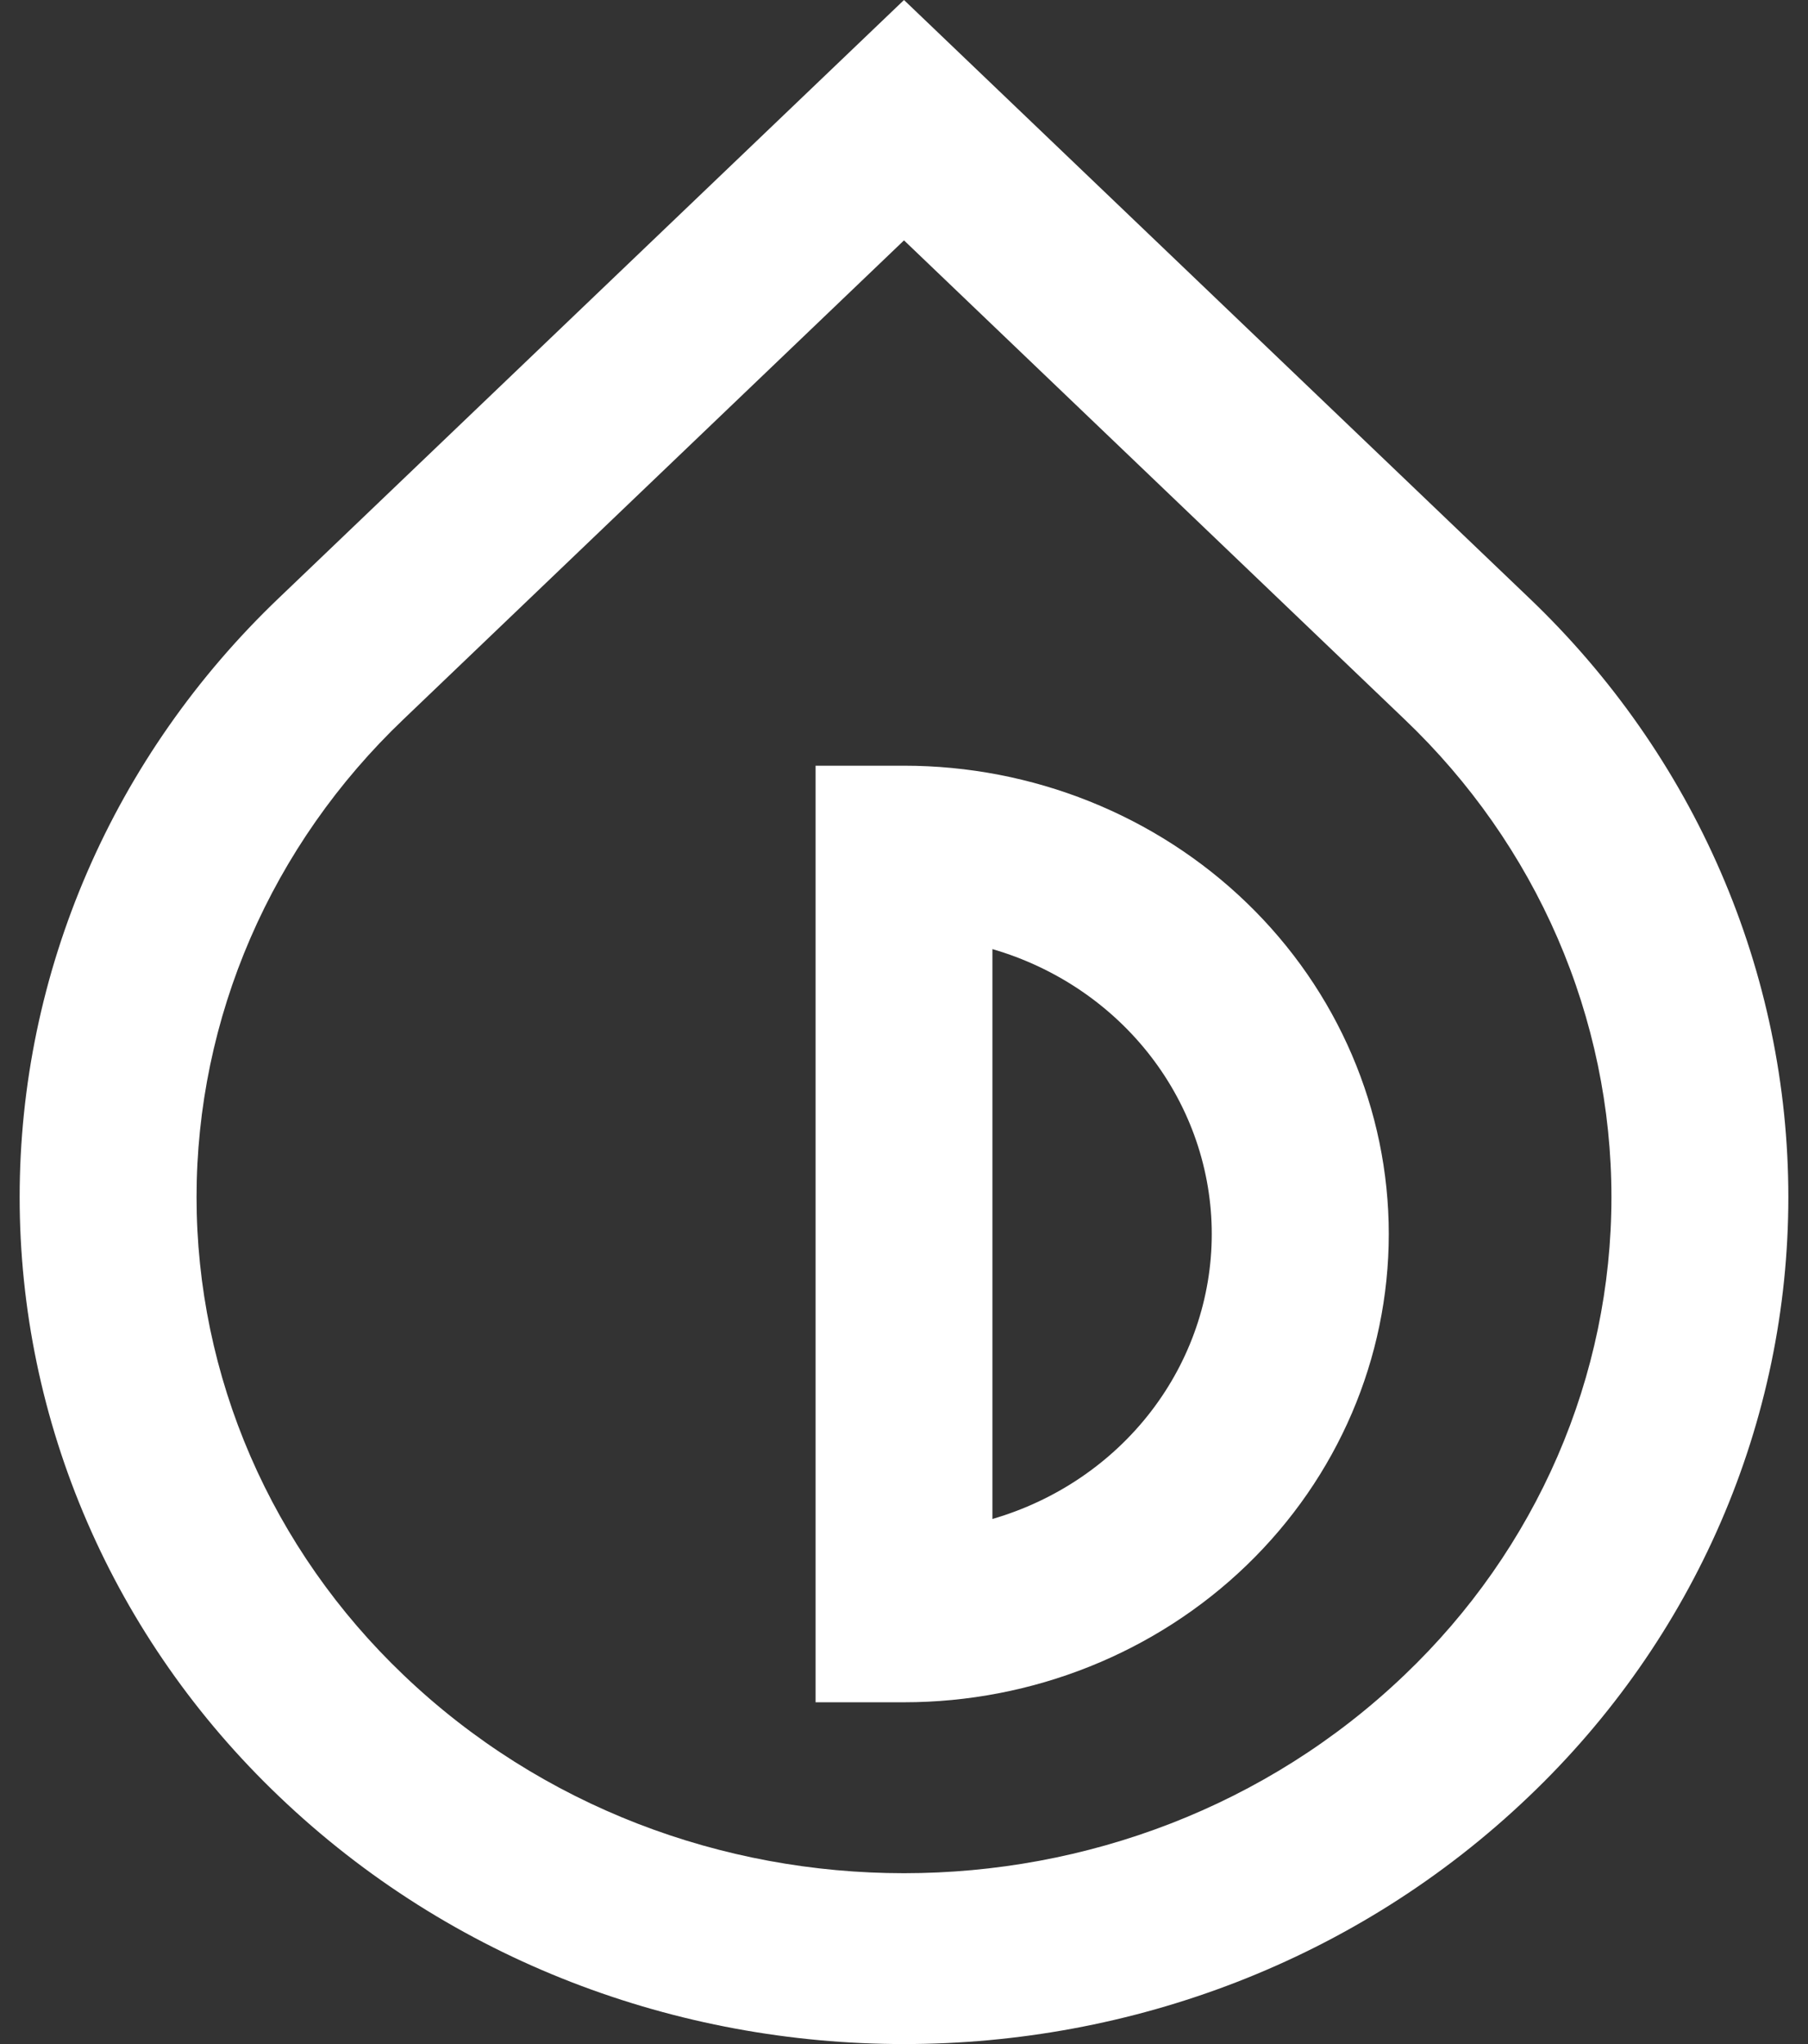 <svg width="46" height="52" viewBox="0 0 46 52" fill="none" xmlns="http://www.w3.org/2000/svg">
<rect x="0" y="0" width="46" height="52" fill="#333333" stroke="none"/>
<path d="M23 0L38.903 15.211C40.992 17.204 42.652 19.577 43.784 22.194C44.917 24.811 45.5 27.618 45.5 30.454C45.5 33.291 44.917 36.099 43.784 38.715C42.652 41.332 40.992 43.705 38.903 45.697C30.116 54.101 15.883 54.101 7.097 45.697C5.008 43.705 3.348 41.332 2.216 38.715C1.083 36.099 0.5 33.291 0.5 30.454C0.5 27.618 1.083 24.811 2.216 22.194C3.348 19.577 5.008 17.204 7.097 15.211L23 0ZM23 6.115L10.265 18.299C8.598 19.888 7.274 21.78 6.37 23.867C5.467 25.953 5.001 28.193 5.001 30.454C5.001 32.716 5.467 34.956 6.37 37.042C7.274 39.129 8.598 41.021 10.265 42.61C17.296 49.335 28.704 49.335 35.735 42.61C37.402 41.021 38.726 39.129 39.63 37.042C40.533 34.956 40.999 32.716 40.999 30.454C40.999 28.193 40.533 25.953 39.63 23.867C38.726 21.78 37.402 19.888 35.735 18.299L23 6.115ZM20.75 19.479H23C26.271 19.479 29.408 20.735 31.721 22.969C34.035 25.203 35.334 28.233 35.334 31.392C35.334 34.552 34.035 37.582 31.721 39.816C29.408 42.05 26.271 43.305 23 43.305H20.75V19.479ZM25.25 24.145V38.642C26.863 38.173 28.277 37.215 29.282 35.91C30.287 34.604 30.83 33.02 30.83 31.393C30.83 29.766 30.287 28.183 29.282 26.877C28.277 25.572 26.863 24.613 25.25 24.145Z" fill="white"/>
</svg>
